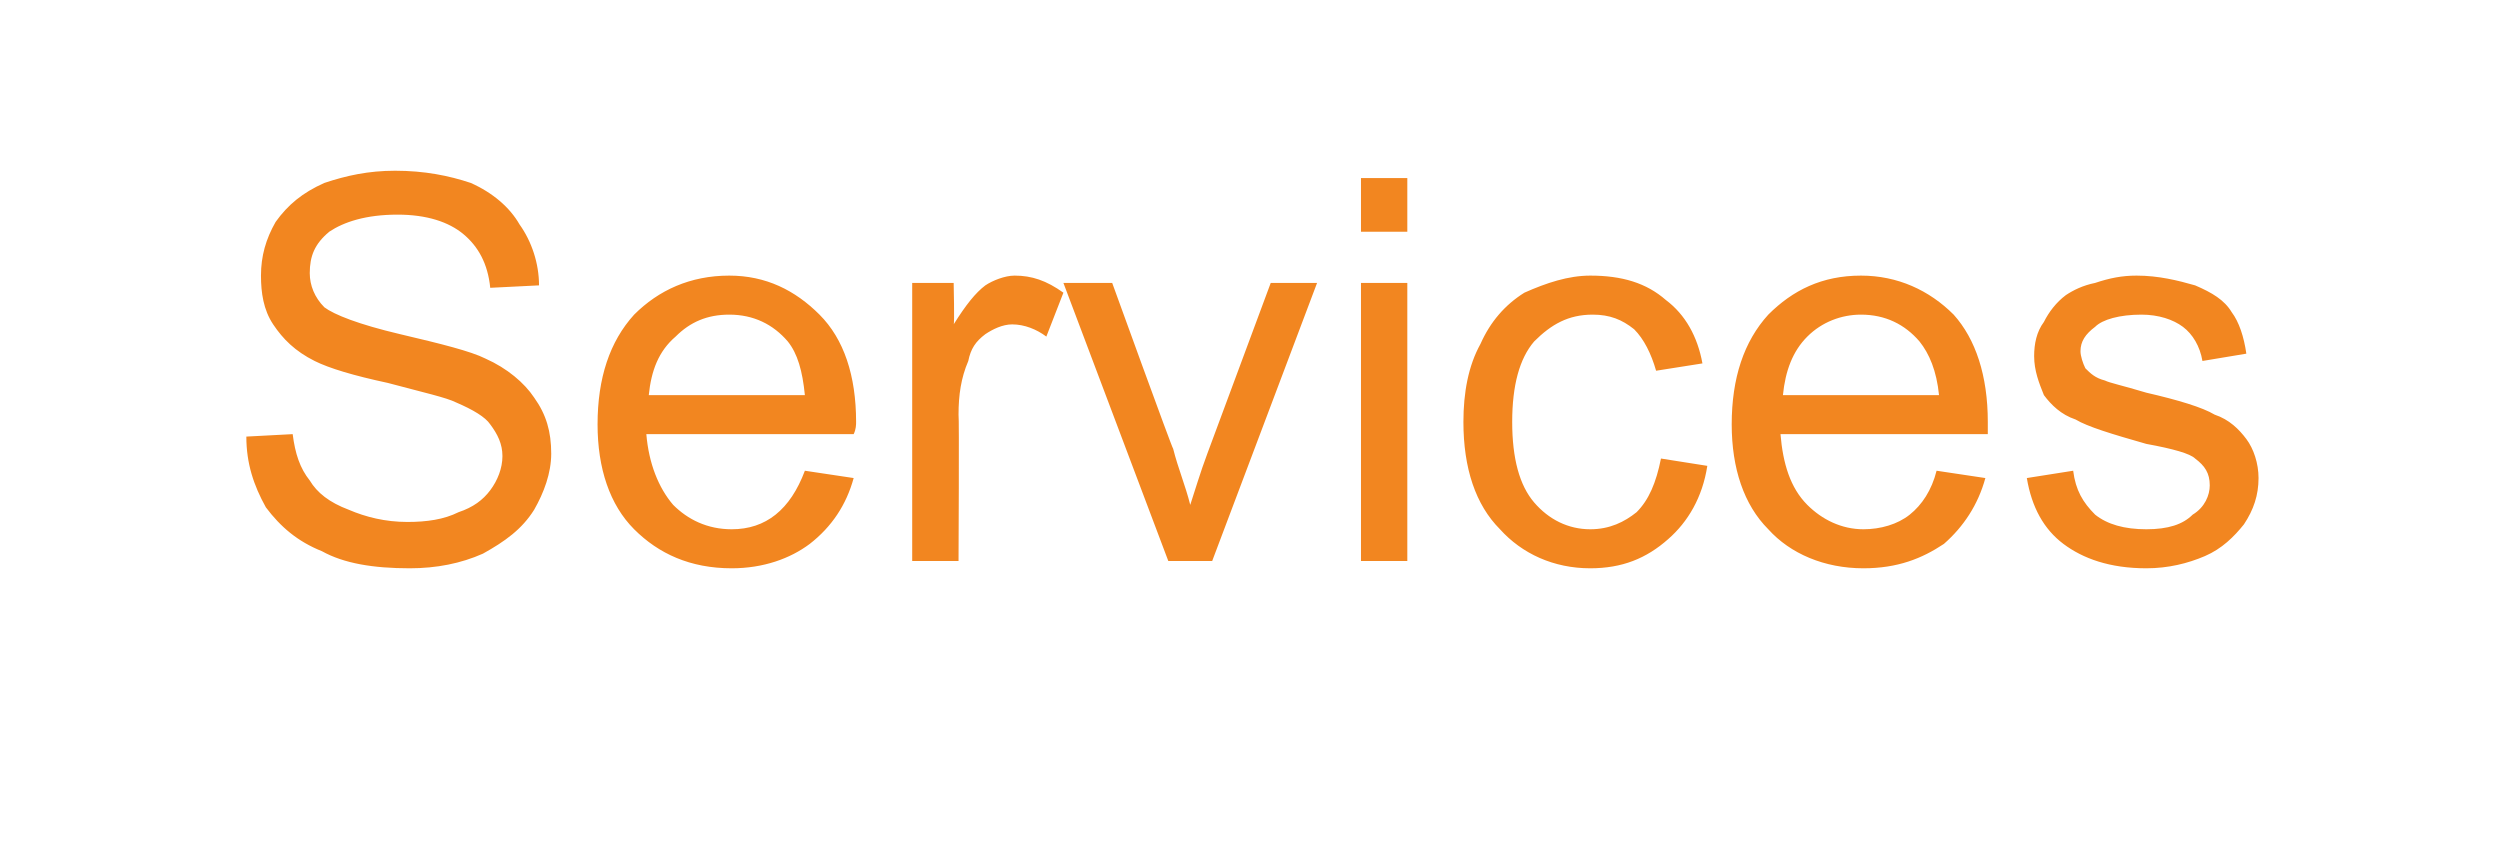 <?xml version="1.0" standalone="no"?><!DOCTYPE svg PUBLIC "-//W3C//DTD SVG 1.1//EN" "http://www.w3.org/Graphics/SVG/1.1/DTD/svg11.dtd"><svg xmlns="http://www.w3.org/2000/svg" version="1.1" width="102.5px" height="35.6px" viewBox="0 -6 102.5 35.6" style="top:-6px">  <desc>Services</desc>  <defs/>  <g id="Polygon60372">    <path d="M 10.1 11.9 C 10.1 11.9 12 11.8 12 11.8 C 12.1 12.6 12.3 13.2 12.7 13.7 C 13 14.2 13.5 14.6 14.3 14.9 C 15 15.2 15.8 15.4 16.7 15.4 C 17.5 15.4 18.2 15.3 18.8 15 C 19.4 14.8 19.8 14.5 20.1 14.1 C 20.4 13.7 20.6 13.2 20.6 12.7 C 20.6 12.2 20.4 11.8 20.1 11.4 C 19.9 11.1 19.4 10.8 18.7 10.5 C 18.3 10.3 17.4 10.1 15.9 9.7 C 14.5 9.4 13.5 9.1 12.9 8.8 C 12.1 8.4 11.6 7.9 11.2 7.3 C 10.8 6.7 10.7 6 10.7 5.3 C 10.7 4.5 10.9 3.8 11.3 3.1 C 11.8 2.4 12.4 1.9 13.3 1.5 C 14.2 1.2 15.1 1 16.2 1 C 17.4 1 18.4 1.2 19.3 1.5 C 20.2 1.9 20.9 2.5 21.3 3.2 C 21.8 3.9 22.1 4.8 22.1 5.7 C 22.1 5.7 20.1 5.8 20.1 5.8 C 20 4.8 19.6 4.1 19 3.6 C 18.4 3.1 17.5 2.8 16.3 2.8 C 15 2.8 14.1 3.1 13.5 3.5 C 12.9 4 12.7 4.5 12.7 5.2 C 12.7 5.7 12.9 6.2 13.3 6.6 C 13.7 6.9 14.7 7.3 16.4 7.7 C 18.1 8.1 19.3 8.4 19.9 8.7 C 20.8 9.1 21.5 9.7 21.9 10.3 C 22.4 11 22.6 11.7 22.6 12.6 C 22.6 13.4 22.3 14.2 21.9 14.9 C 21.4 15.7 20.7 16.2 19.8 16.7 C 18.9 17.1 17.9 17.3 16.8 17.3 C 15.3 17.3 14.1 17.1 13.2 16.6 C 12.2 16.2 11.5 15.6 10.9 14.8 C 10.4 13.9 10.1 13 10.1 11.9 Z M 33 13.3 C 33 13.3 35 13.6 35 13.6 C 34.7 14.7 34.1 15.6 33.2 16.3 C 32.4 16.9 31.3 17.3 30 17.3 C 28.3 17.3 27 16.7 26 15.7 C 25 14.7 24.5 13.2 24.5 11.4 C 24.5 9.5 25 8 26 6.9 C 27 5.9 28.3 5.3 29.9 5.3 C 31.4 5.3 32.6 5.9 33.6 6.9 C 34.6 7.9 35.1 9.4 35.1 11.3 C 35.1 11.4 35.1 11.6 35 11.8 C 35 11.8 26.5 11.8 26.5 11.8 C 26.6 13 27 14 27.6 14.7 C 28.2 15.3 29 15.7 30 15.7 C 30.7 15.7 31.3 15.5 31.8 15.1 C 32.3 14.7 32.7 14.1 33 13.3 Z M 26.6 10.2 C 26.6 10.2 33 10.2 33 10.2 C 32.9 9.2 32.7 8.5 32.3 8 C 31.7 7.3 30.9 6.9 29.9 6.9 C 29 6.9 28.3 7.2 27.7 7.8 C 27 8.4 26.7 9.2 26.6 10.2 Z M 37.4 17 L 37.4 5.6 L 39.1 5.6 C 39.1 5.6 39.14 7.32 39.1 7.3 C 39.6 6.5 40 6 40.4 5.7 C 40.7 5.5 41.2 5.3 41.6 5.3 C 42.3 5.3 42.9 5.5 43.6 6 C 43.6 6 42.9 7.8 42.9 7.8 C 42.5 7.5 42 7.3 41.5 7.3 C 41.1 7.3 40.7 7.5 40.4 7.7 C 40 8 39.8 8.3 39.7 8.8 C 39.4 9.5 39.3 10.2 39.3 11 C 39.33 11.03 39.3 17 39.3 17 L 37.4 17 Z M 47.9 17 L 43.6 5.6 L 45.6 5.6 C 45.6 5.6 48.07 12.42 48.1 12.4 C 48.3 13.2 48.6 13.9 48.8 14.7 C 49 14.1 49.2 13.4 49.5 12.6 C 49.52 12.55 52.1 5.6 52.1 5.6 L 54 5.6 L 49.7 17 L 47.9 17 Z M 55.8 3.5 L 55.8 1.3 L 57.7 1.3 L 57.7 3.5 L 55.8 3.5 Z M 55.8 17 L 55.8 5.6 L 57.7 5.6 L 57.7 17 L 55.8 17 Z M 68.1 12.8 C 68.1 12.8 70 13.1 70 13.1 C 69.8 14.4 69.2 15.4 68.4 16.1 C 67.5 16.9 66.5 17.3 65.2 17.3 C 63.7 17.3 62.4 16.7 61.5 15.7 C 60.5 14.7 60 13.2 60 11.3 C 60 10.1 60.2 9 60.7 8.1 C 61.1 7.2 61.7 6.5 62.5 6 C 63.4 5.6 64.3 5.3 65.2 5.3 C 66.5 5.3 67.5 5.6 68.3 6.3 C 69.1 6.9 69.6 7.8 69.8 8.9 C 69.8 8.9 67.9 9.2 67.9 9.2 C 67.7 8.5 67.4 7.9 67 7.5 C 66.5 7.1 66 6.9 65.3 6.9 C 64.3 6.9 63.6 7.3 62.9 8 C 62.3 8.7 62 9.8 62 11.3 C 62 12.8 62.3 13.9 62.9 14.6 C 63.5 15.3 64.3 15.7 65.2 15.7 C 66 15.7 66.6 15.4 67.1 15 C 67.6 14.5 67.9 13.8 68.1 12.8 Z M 79.4 13.3 C 79.4 13.3 81.4 13.6 81.4 13.6 C 81.1 14.7 80.5 15.6 79.7 16.3 C 78.8 16.9 77.8 17.3 76.4 17.3 C 74.8 17.3 73.4 16.7 72.5 15.7 C 71.5 14.7 71 13.2 71 11.4 C 71 9.5 71.5 8 72.5 6.9 C 73.5 5.9 74.7 5.3 76.3 5.3 C 77.8 5.3 79.1 5.9 80.1 6.9 C 81 7.9 81.5 9.4 81.5 11.3 C 81.5 11.4 81.5 11.6 81.5 11.8 C 81.5 11.8 73 11.8 73 11.8 C 73.1 13 73.4 14 74.1 14.7 C 74.7 15.3 75.5 15.7 76.4 15.7 C 77.1 15.7 77.8 15.5 78.3 15.1 C 78.8 14.7 79.2 14.1 79.4 13.3 Z M 73.1 10.2 C 73.1 10.2 79.5 10.2 79.5 10.2 C 79.4 9.2 79.1 8.5 78.7 8 C 78.1 7.3 77.3 6.9 76.3 6.9 C 75.5 6.9 74.7 7.2 74.1 7.8 C 73.5 8.4 73.2 9.2 73.1 10.2 Z M 83.1 13.6 C 83.1 13.6 85 13.3 85 13.3 C 85.1 14.1 85.4 14.6 85.9 15.1 C 86.4 15.5 87.1 15.7 88 15.7 C 88.9 15.7 89.5 15.5 89.9 15.1 C 90.4 14.8 90.6 14.3 90.6 13.9 C 90.6 13.4 90.4 13.1 90 12.8 C 89.8 12.6 89.1 12.4 88 12.2 C 86.6 11.8 85.6 11.5 85.1 11.2 C 84.5 11 84.1 10.6 83.8 10.2 C 83.6 9.7 83.4 9.2 83.4 8.6 C 83.4 8.1 83.5 7.6 83.8 7.2 C 84 6.8 84.3 6.4 84.7 6.1 C 85 5.9 85.4 5.7 85.9 5.6 C 86.5 5.4 87 5.3 87.6 5.3 C 88.5 5.3 89.3 5.5 90 5.7 C 90.7 6 91.2 6.3 91.5 6.8 C 91.8 7.2 92 7.8 92.1 8.5 C 92.1 8.5 90.3 8.8 90.3 8.8 C 90.2 8.2 89.9 7.7 89.5 7.4 C 89.1 7.1 88.5 6.9 87.8 6.9 C 86.9 6.9 86.2 7.1 85.9 7.4 C 85.5 7.7 85.3 8 85.3 8.4 C 85.3 8.6 85.4 8.9 85.5 9.1 C 85.7 9.3 85.9 9.5 86.3 9.6 C 86.5 9.7 87 9.8 88 10.1 C 89.3 10.4 90.3 10.7 90.8 11 C 91.4 11.2 91.8 11.6 92.1 12 C 92.4 12.4 92.6 13 92.6 13.6 C 92.6 14.3 92.4 14.9 92 15.5 C 91.6 16 91.1 16.5 90.4 16.8 C 89.7 17.1 88.9 17.3 88 17.3 C 86.5 17.3 85.4 16.9 84.6 16.3 C 83.8 15.7 83.3 14.8 83.1 13.6 Z " stroke="none" fill="#f28620"/>  </g></svg>